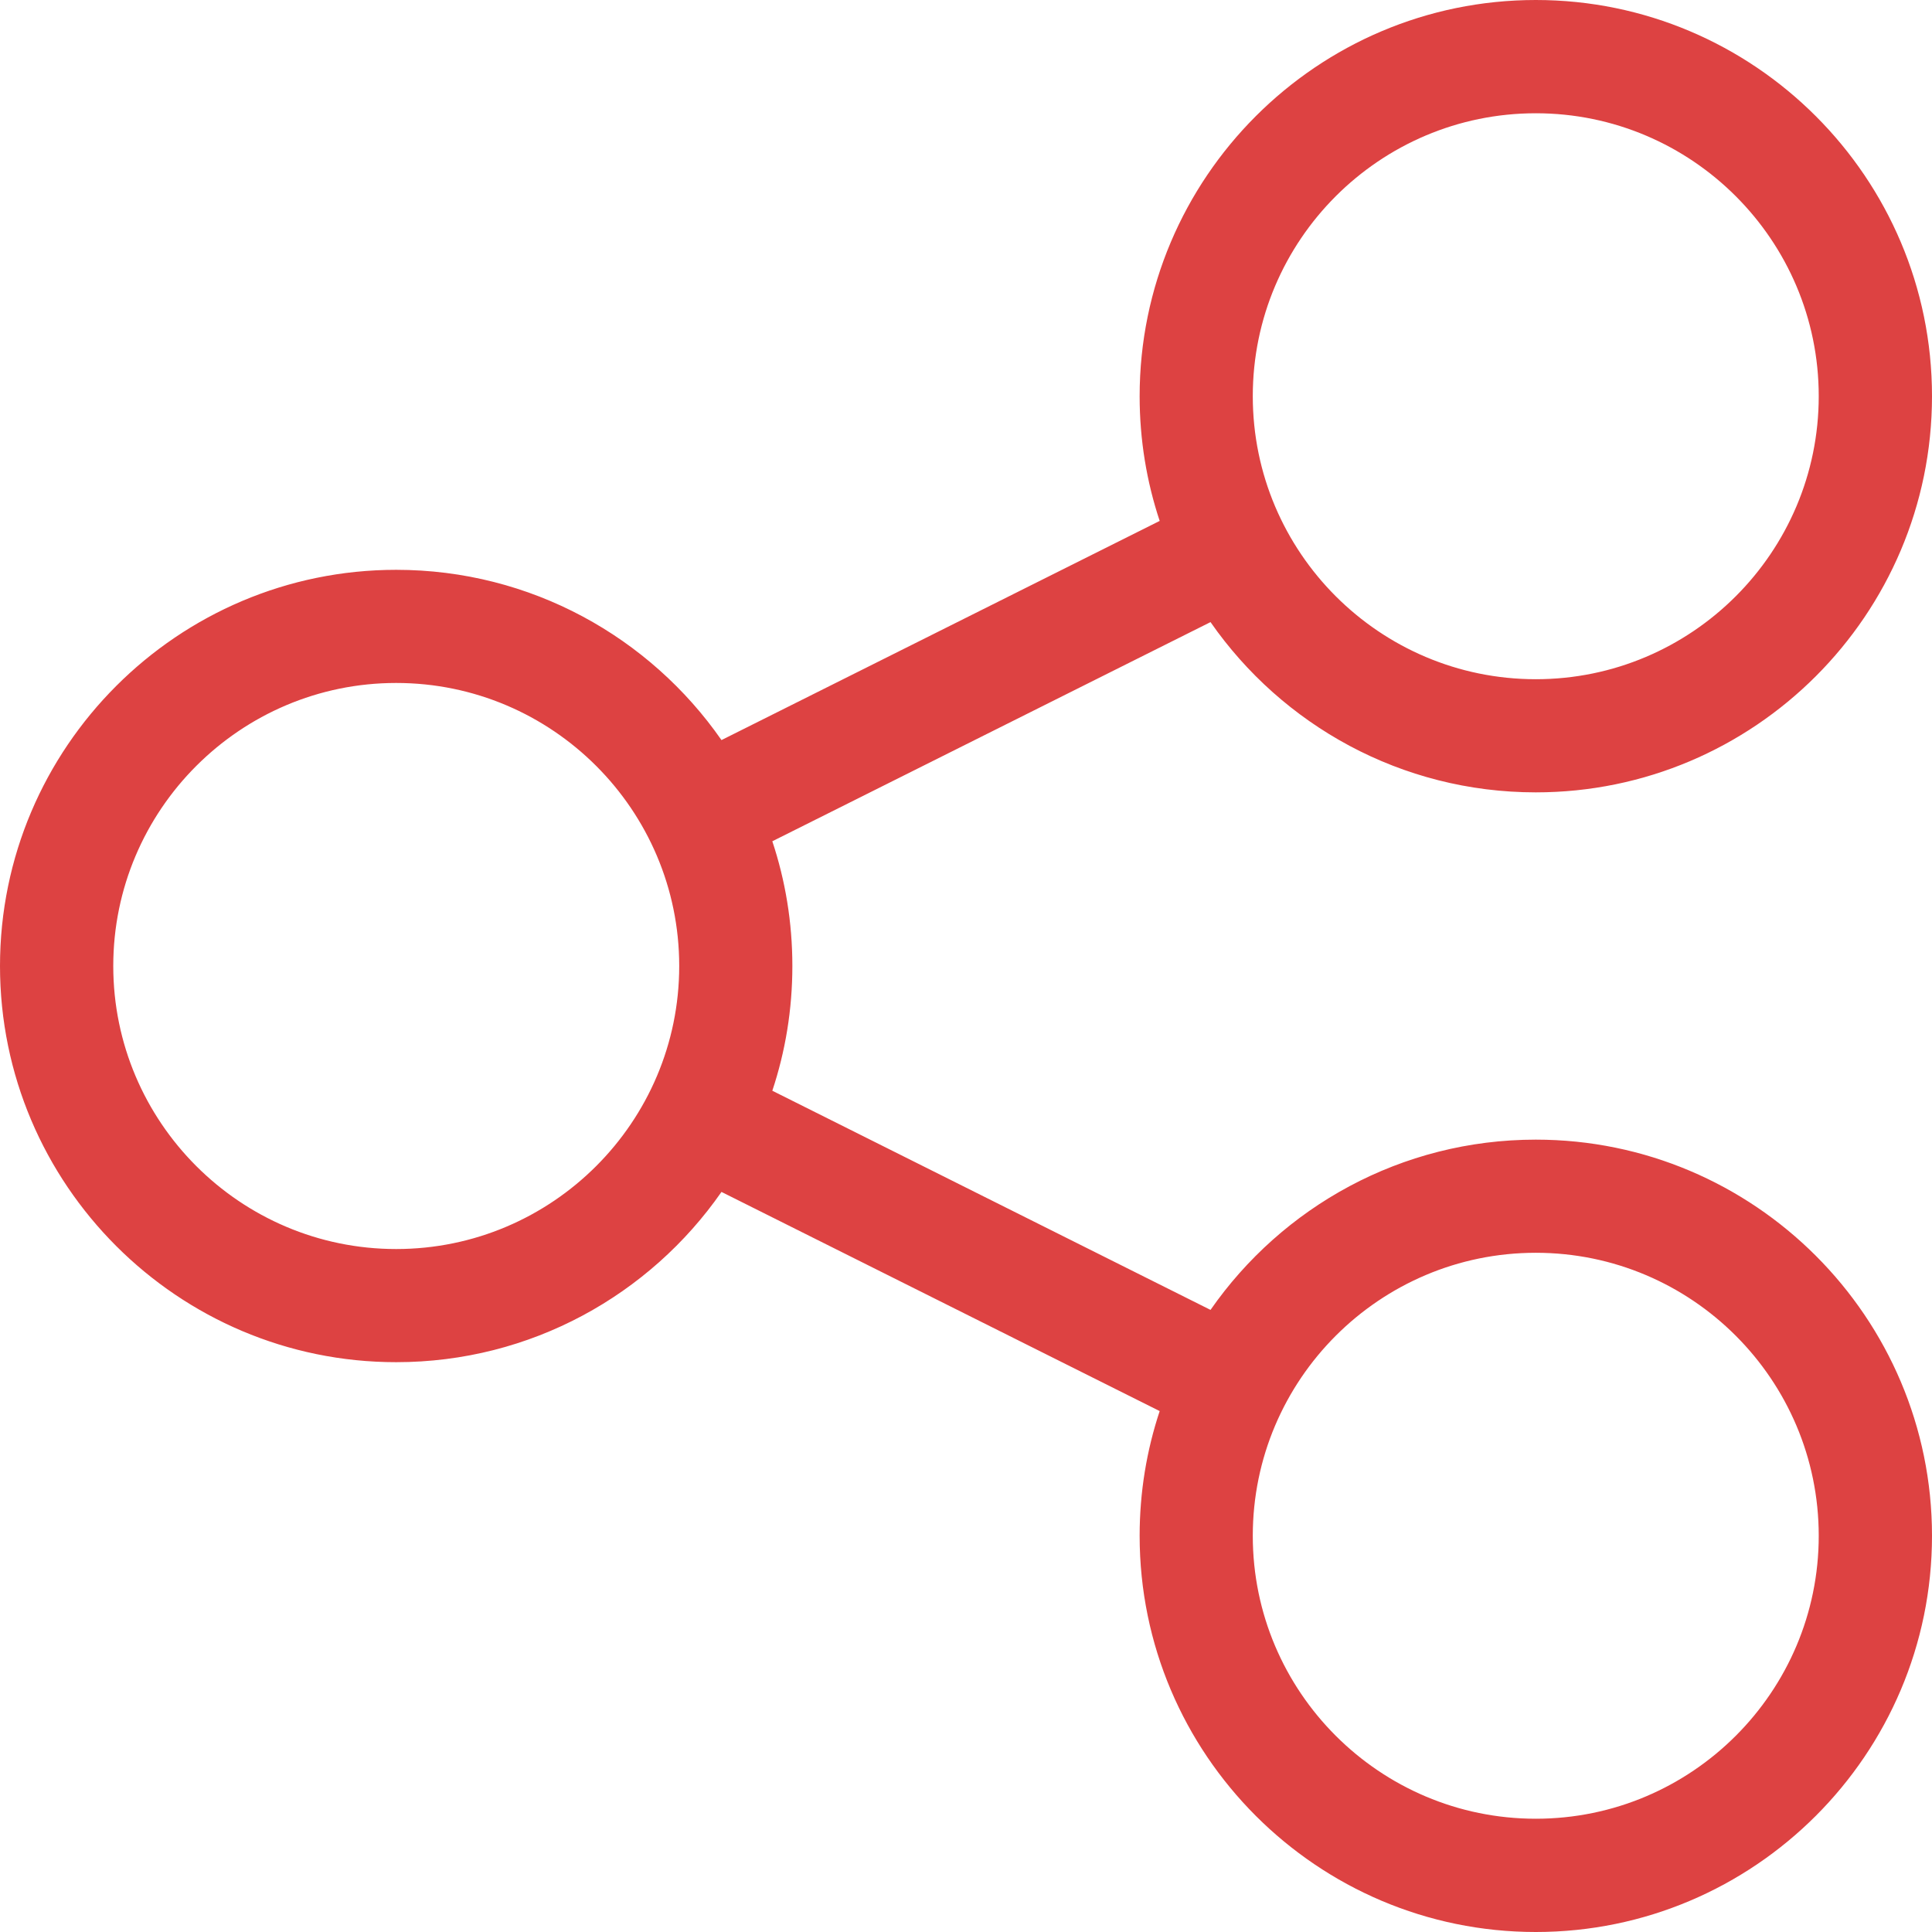 <svg width="16" height="16" viewBox="0 0 16 16" fill="none" xmlns="http://www.w3.org/2000/svg">
<g clip-path="url(#clip0_1052_1342)">
<path d="M12.719 9.438C11.604 9.438 10.618 9.996 10.025 10.848L6.396 9.033C6.504 8.708 6.562 8.361 6.562 8C6.562 7.639 6.504 7.292 6.396 6.967L10.025 5.152C10.618 6.004 11.604 6.562 12.719 6.562C14.528 6.562 16 5.091 16 3.281C16 1.472 14.528 0 12.719 0C10.909 0 9.438 1.472 9.438 3.281C9.438 3.642 9.496 3.989 9.604 4.314L5.975 6.129C5.382 5.277 4.396 4.719 3.281 4.719C1.472 4.719 0 6.191 0 8C0 9.809 1.472 11.281 3.281 11.281C4.396 11.281 5.382 10.723 5.975 9.871L9.604 11.686C9.496 12.011 9.438 12.358 9.438 12.719C9.438 14.528 10.909 16 12.719 16C14.528 16 16 14.528 16 12.719C16 10.909 14.528 9.438 12.719 9.438ZM12.719 0.938C14.011 0.938 15.062 1.989 15.062 3.281C15.062 4.574 14.011 5.625 12.719 5.625C11.426 5.625 10.375 4.574 10.375 3.281C10.375 1.989 11.426 0.938 12.719 0.938ZM3.281 10.344C1.989 10.344 0.938 9.292 0.938 8C0.938 6.708 1.989 5.656 3.281 5.656C4.574 5.656 5.625 6.708 5.625 8C5.625 9.292 4.574 10.344 3.281 10.344ZM12.719 15.062C11.426 15.062 10.375 14.011 10.375 12.719C10.375 11.426 11.426 10.375 12.719 10.375C14.011 10.375 15.062 11.426 15.062 12.719C15.062 14.011 14.011 15.062 12.719 15.062Z" fill="#DD4242"/>
</g>
<defs>
<clipPath id="clip0_1052_1342">
<rect width="16" height="16" fill="white"/>
</clipPath>
</defs>
</svg>

